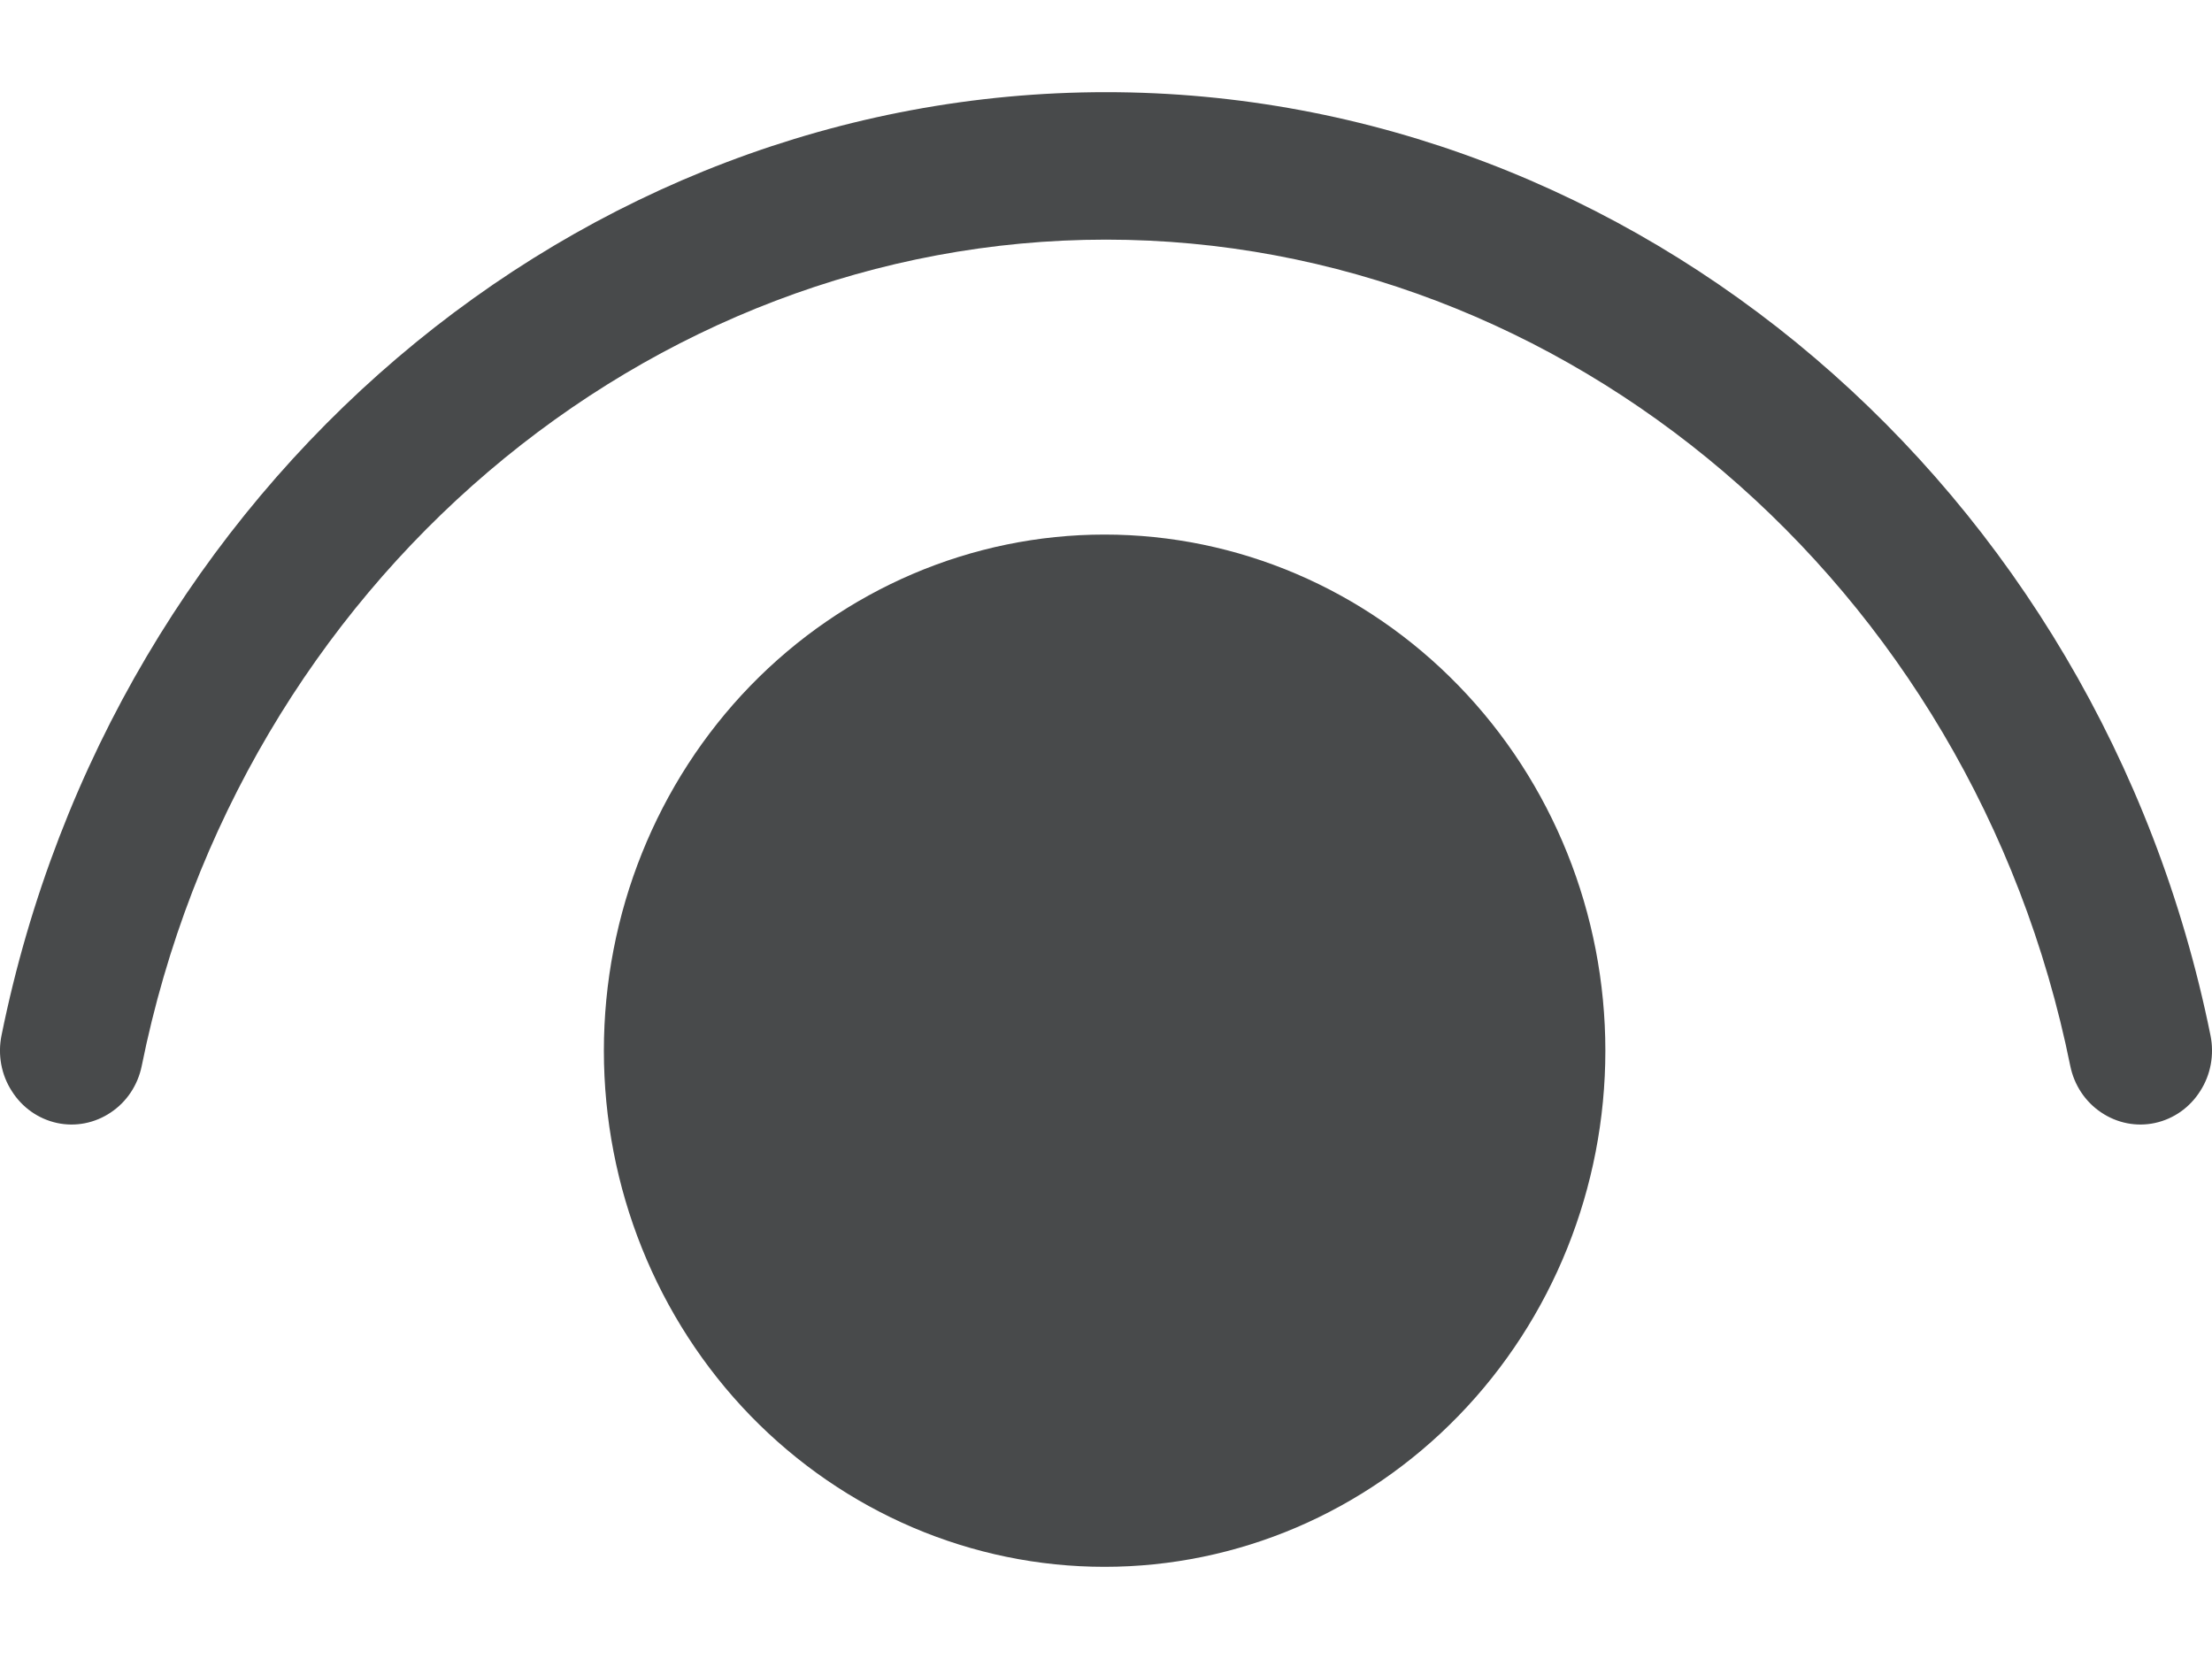 <svg width="12" height="9" viewBox="0 0 12 9" fill="none" xmlns="http://www.w3.org/2000/svg">
<path d="M0.769 5.782C1.298 3.162 3.511 1.3 6 1.3C8.488 1.3 10.701 3.162 11.231 5.782C11.252 5.886 11.312 5.977 11.399 6.035C11.485 6.093 11.59 6.114 11.691 6.092C11.792 6.07 11.88 6.008 11.936 5.919C11.993 5.831 12.013 5.722 11.992 5.618C11.389 2.638 8.866 0.5 6 0.5C3.134 0.5 0.611 2.638 0.008 5.618C-0.013 5.722 0.007 5.831 0.064 5.919C0.12 6.008 0.208 6.07 0.309 6.092C0.41 6.114 0.515 6.093 0.601 6.035C0.688 5.977 0.748 5.886 0.769 5.782ZM5.992 2.9C6.713 2.9 7.404 3.195 7.913 3.72C8.423 4.245 8.709 4.957 8.709 5.7C8.709 6.443 8.423 7.155 7.913 7.68C7.404 8.205 6.713 8.5 5.992 8.5C5.272 8.5 4.581 8.205 4.071 7.68C3.562 7.155 3.276 6.443 3.276 5.7C3.276 4.957 3.562 4.245 4.071 3.72C4.581 3.195 5.272 2.9 5.992 2.9Z" fill="#484A4B"/>
</svg>
